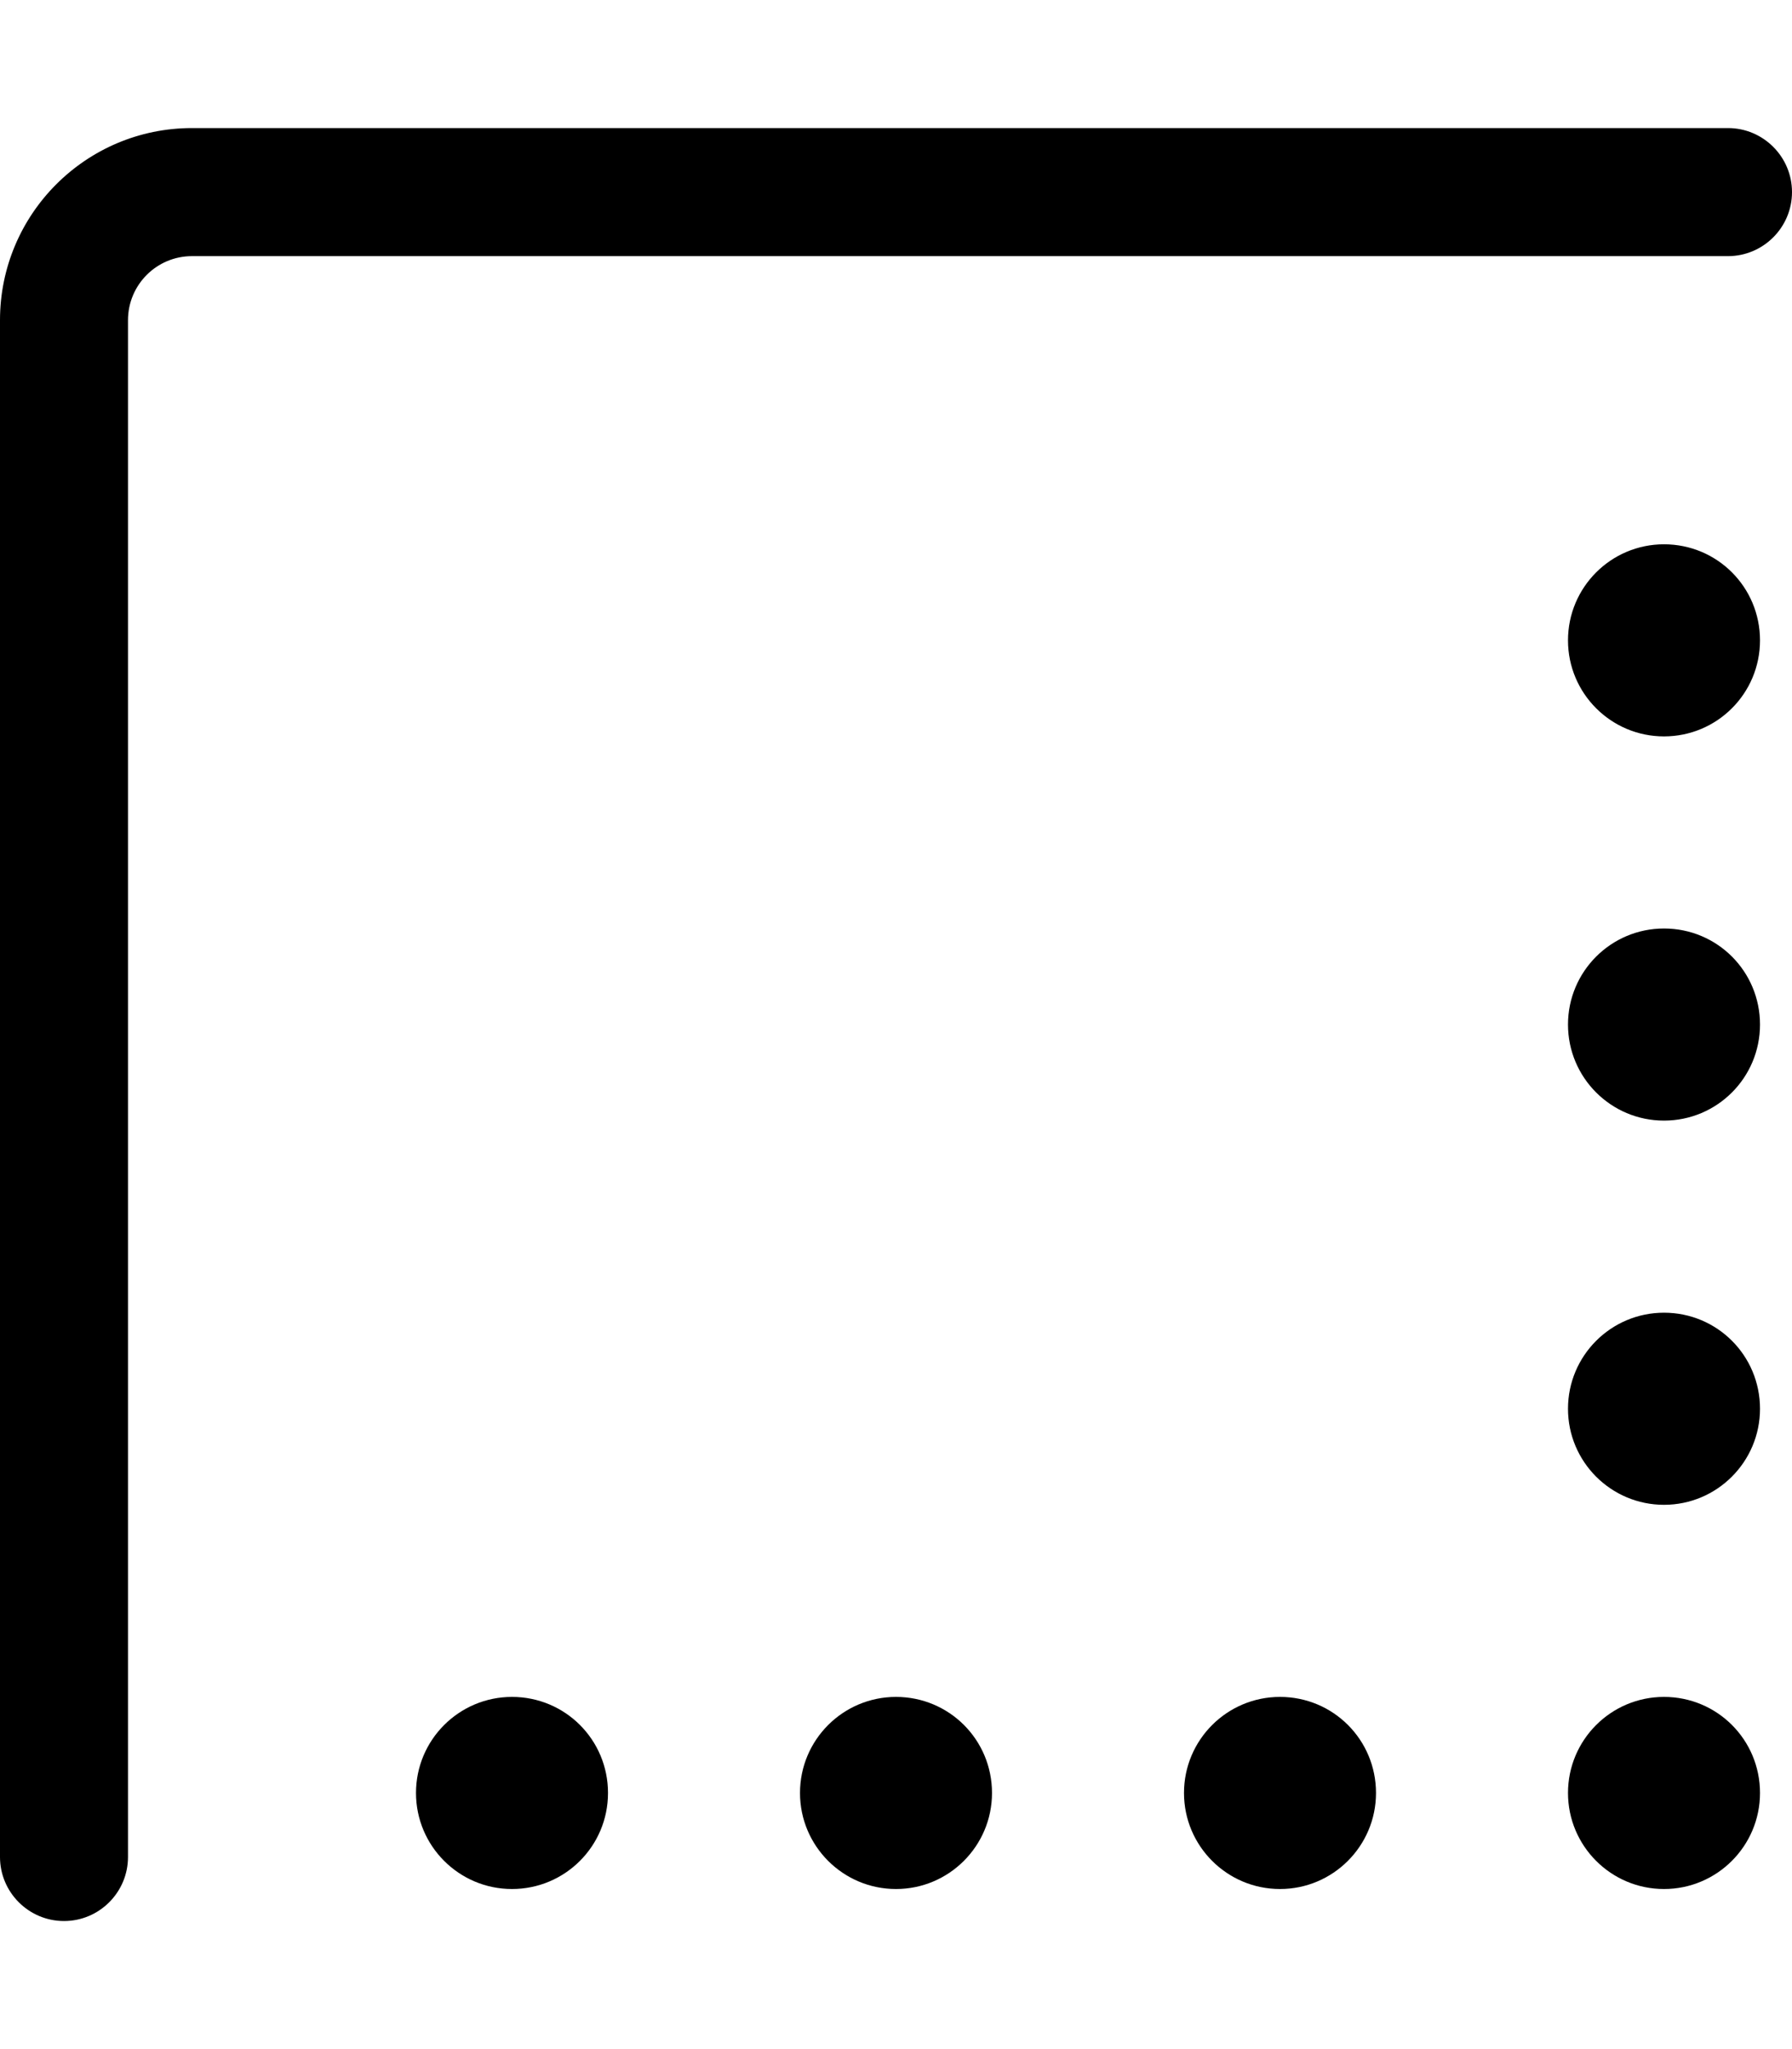 <svg xmlns="http://www.w3.org/2000/svg" viewBox="0 0 448 512"><!--! Font Awesome Pro 6.0.0-alpha3 by @fontawesome - https://fontawesome.com License - https://fontawesome.com/license (Commercial License) --><path d="M416 424c-13.25 0-24 10.74-24 24c0 13.25 10.75 24 24 24s24-10.75 24-24C440 434.7 429.3 424 416 424zM224 424c-13.25 0-24 10.74-24 24c0 13.25 10.75 24 24 24s24-10.75 24-24C248 434.7 237.3 424 224 424zM128 424c-13.25 0-24 10.74-24 24c0 13.25 10.75 24 24 24S152 461.3 152 448C152 434.7 141.3 424 128 424zM320 424c-13.25 0-24 10.74-24 24c0 13.25 10.75 24 24 24s24-10.75 24-24C344 434.7 333.3 424 320 424zM416 328c-13.25 0-24 10.74-24 24c0 13.25 10.75 24 24 24s24-10.75 24-24C440 338.7 429.3 328 416 328zM416 136c-13.25 0-24 10.74-24 24c0 13.25 10.75 24 24 24S440 173.3 440 160C440 146.7 429.3 136 416 136zM416 232c-13.25 0-24 10.74-24 24c0 13.25 10.75 24 24 24S440 269.3 440 256C440 242.7 429.3 232 416 232zM432 32h-384C21.49 32 0 53.49 0 80v384C0 472.8 7.164 480 16 480S32 472.8 32 464v-384C32 71.16 39.16 64 48 64h384C440.8 64 448 56.84 448 48S440.8 32 432 32z"/></svg>
